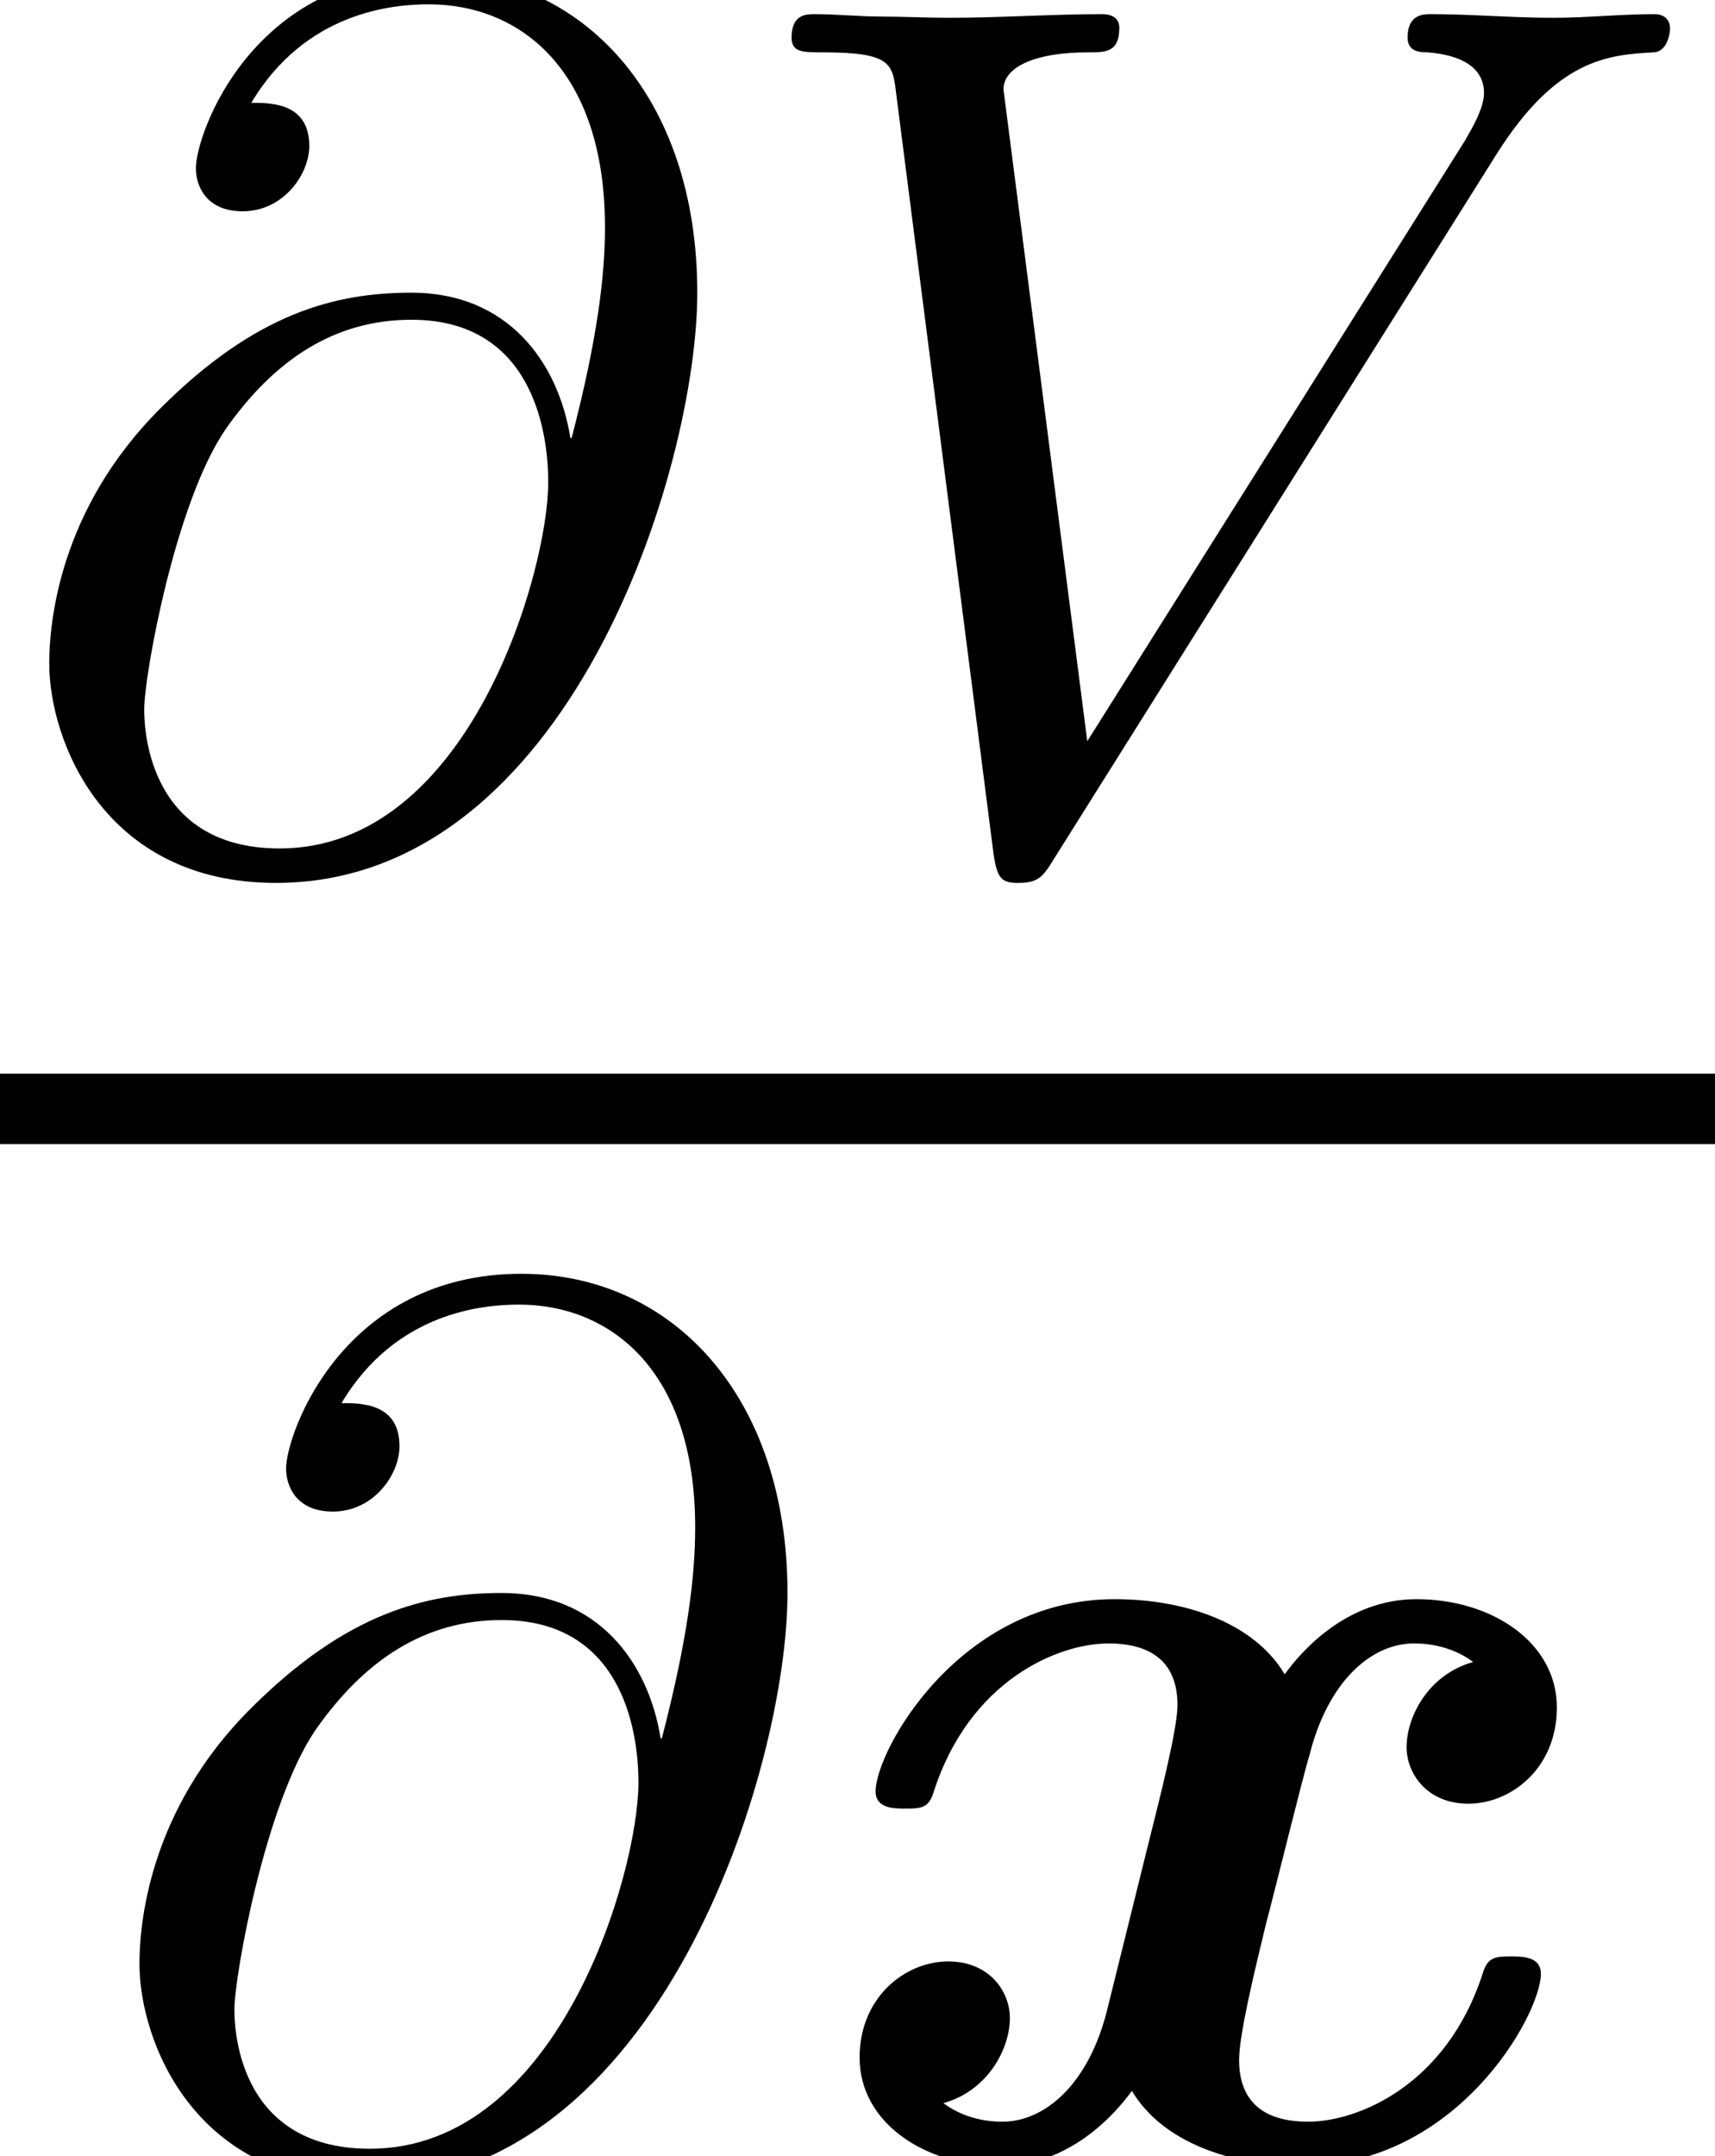 <?xml version='1.0' encoding='UTF-8'?>
<!-- This file was generated by dvisvgm 2.1.3 -->
<svg height='19.522pt' version='1.1' viewBox='57.609 53.798 15.532 19.522' width='15.532pt' xmlns='http://www.w3.org/2000/svg' xmlns:xlink='http://www.w3.org/1999/xlink'>
<defs>
<path d='M5.166 -3.783C5.055 -4.474 4.597 -5.099 3.727 -5.099C3.046 -5.099 2.321 -4.921 1.451 -4.05C0.524 -3.124 0.446 -2.087 0.446 -1.741C0.446 -1.049 0.937 0.245 2.499 0.245C5.155 0.245 6.315 -3.504 6.315 -5.099C6.315 -6.873 5.278 -7.989 3.905 -7.989C2.287 -7.989 1.774 -6.539 1.774 -6.226C1.774 -6.07 1.863 -5.836 2.198 -5.836C2.566 -5.836 2.801 -6.17 2.801 -6.427C2.801 -6.818 2.455 -6.818 2.276 -6.818C2.767 -7.643 3.559 -7.71 3.883 -7.71C4.698 -7.71 5.479 -7.13 5.479 -5.691C5.479 -5.255 5.412 -4.686 5.177 -3.783H5.166ZM2.533 -0.067C1.306 -0.067 1.306 -1.216 1.306 -1.328C1.306 -1.629 1.584 -3.191 2.042 -3.861C2.488 -4.497 3.035 -4.854 3.727 -4.854C4.943 -4.854 4.965 -3.604 4.965 -3.381C4.965 -2.578 4.251 -0.067 2.533 -0.067Z' id='g1-64'/>
<path d='M7.007 -6.349C7.554 -7.219 8.023 -7.253 8.436 -7.275C8.569 -7.286 8.581 -7.476 8.581 -7.487C8.581 -7.576 8.525 -7.621 8.436 -7.621C8.145 -7.621 7.822 -7.588 7.521 -7.588C7.152 -7.588 6.773 -7.621 6.416 -7.621C6.349 -7.621 6.204 -7.621 6.204 -7.409C6.204 -7.286 6.304 -7.275 6.382 -7.275C6.684 -7.253 6.896 -7.141 6.896 -6.907C6.896 -6.739 6.728 -6.494 6.728 -6.483L3.303 -1.038L2.544 -6.94C2.544 -7.13 2.801 -7.275 3.314 -7.275C3.47 -7.275 3.593 -7.275 3.593 -7.498C3.593 -7.599 3.504 -7.621 3.437 -7.621C2.99 -7.621 2.511 -7.588 2.053 -7.588C1.852 -7.588 1.64 -7.599 1.439 -7.599S1.027 -7.621 0.837 -7.621C0.759 -7.621 0.625 -7.621 0.625 -7.409C0.625 -7.275 0.725 -7.275 0.904 -7.275C1.529 -7.275 1.54 -7.175 1.573 -6.896L2.455 -0.011C2.488 0.212 2.533 0.245 2.678 0.245C2.856 0.245 2.901 0.19 2.99 0.045L7.007 -6.349Z' id='g1-86'/>
<path d='M5.981 -4.474C5.579 -4.363 5.378 -3.983 5.378 -3.704C5.378 -3.459 5.568 -3.191 5.936 -3.191C6.327 -3.191 6.739 -3.515 6.739 -4.062C6.739 -4.653 6.148 -5.043 5.467 -5.043C4.831 -5.043 4.419 -4.564 4.274 -4.363C3.995 -4.831 3.37 -5.043 2.734 -5.043C1.328 -5.043 0.569 -3.671 0.569 -3.303C0.569 -3.147 0.736 -3.147 0.837 -3.147C0.971 -3.147 1.049 -3.147 1.093 -3.292C1.417 -4.307 2.22 -4.642 2.678 -4.642C3.102 -4.642 3.303 -4.441 3.303 -4.084C3.303 -3.872 3.147 -3.258 3.046 -2.856L2.667 -1.328C2.499 -0.647 2.098 -0.312 1.718 -0.312C1.663 -0.312 1.406 -0.312 1.183 -0.48C1.584 -0.591 1.785 -0.971 1.785 -1.25C1.785 -1.495 1.596 -1.763 1.227 -1.763C0.837 -1.763 0.424 -1.439 0.424 -0.893C0.424 -0.301 1.015 0.089 1.696 0.089C2.332 0.089 2.745 -0.391 2.89 -0.591C3.169 -0.123 3.794 0.089 4.43 0.089C5.836 0.089 6.594 -1.283 6.594 -1.651C6.594 -1.808 6.427 -1.808 6.327 -1.808C6.193 -1.808 6.115 -1.808 6.07 -1.663C5.746 -0.647 4.943 -0.312 4.486 -0.312C4.062 -0.312 3.861 -0.513 3.861 -0.87C3.861 -1.105 4.006 -1.696 4.106 -2.109C4.184 -2.399 4.441 -3.448 4.497 -3.626C4.664 -4.296 5.055 -4.642 5.445 -4.642C5.501 -4.642 5.758 -4.642 5.981 -4.474Z' id='g0-120'/>
</defs>
<g id='page1'>
<use x='57.609' xlink:href='#g1-64' y='61.547'/>
<use x='64.153' xlink:href='#g1-86' y='61.547'/>
<rect height='0.638' width='15.532' x='57.609' y='63.519'/>
<use x='58.426' xlink:href='#g1-64' y='73.32'/>
<use x='64.97' xlink:href='#g0-120' y='73.32'/>
</g>
</svg>